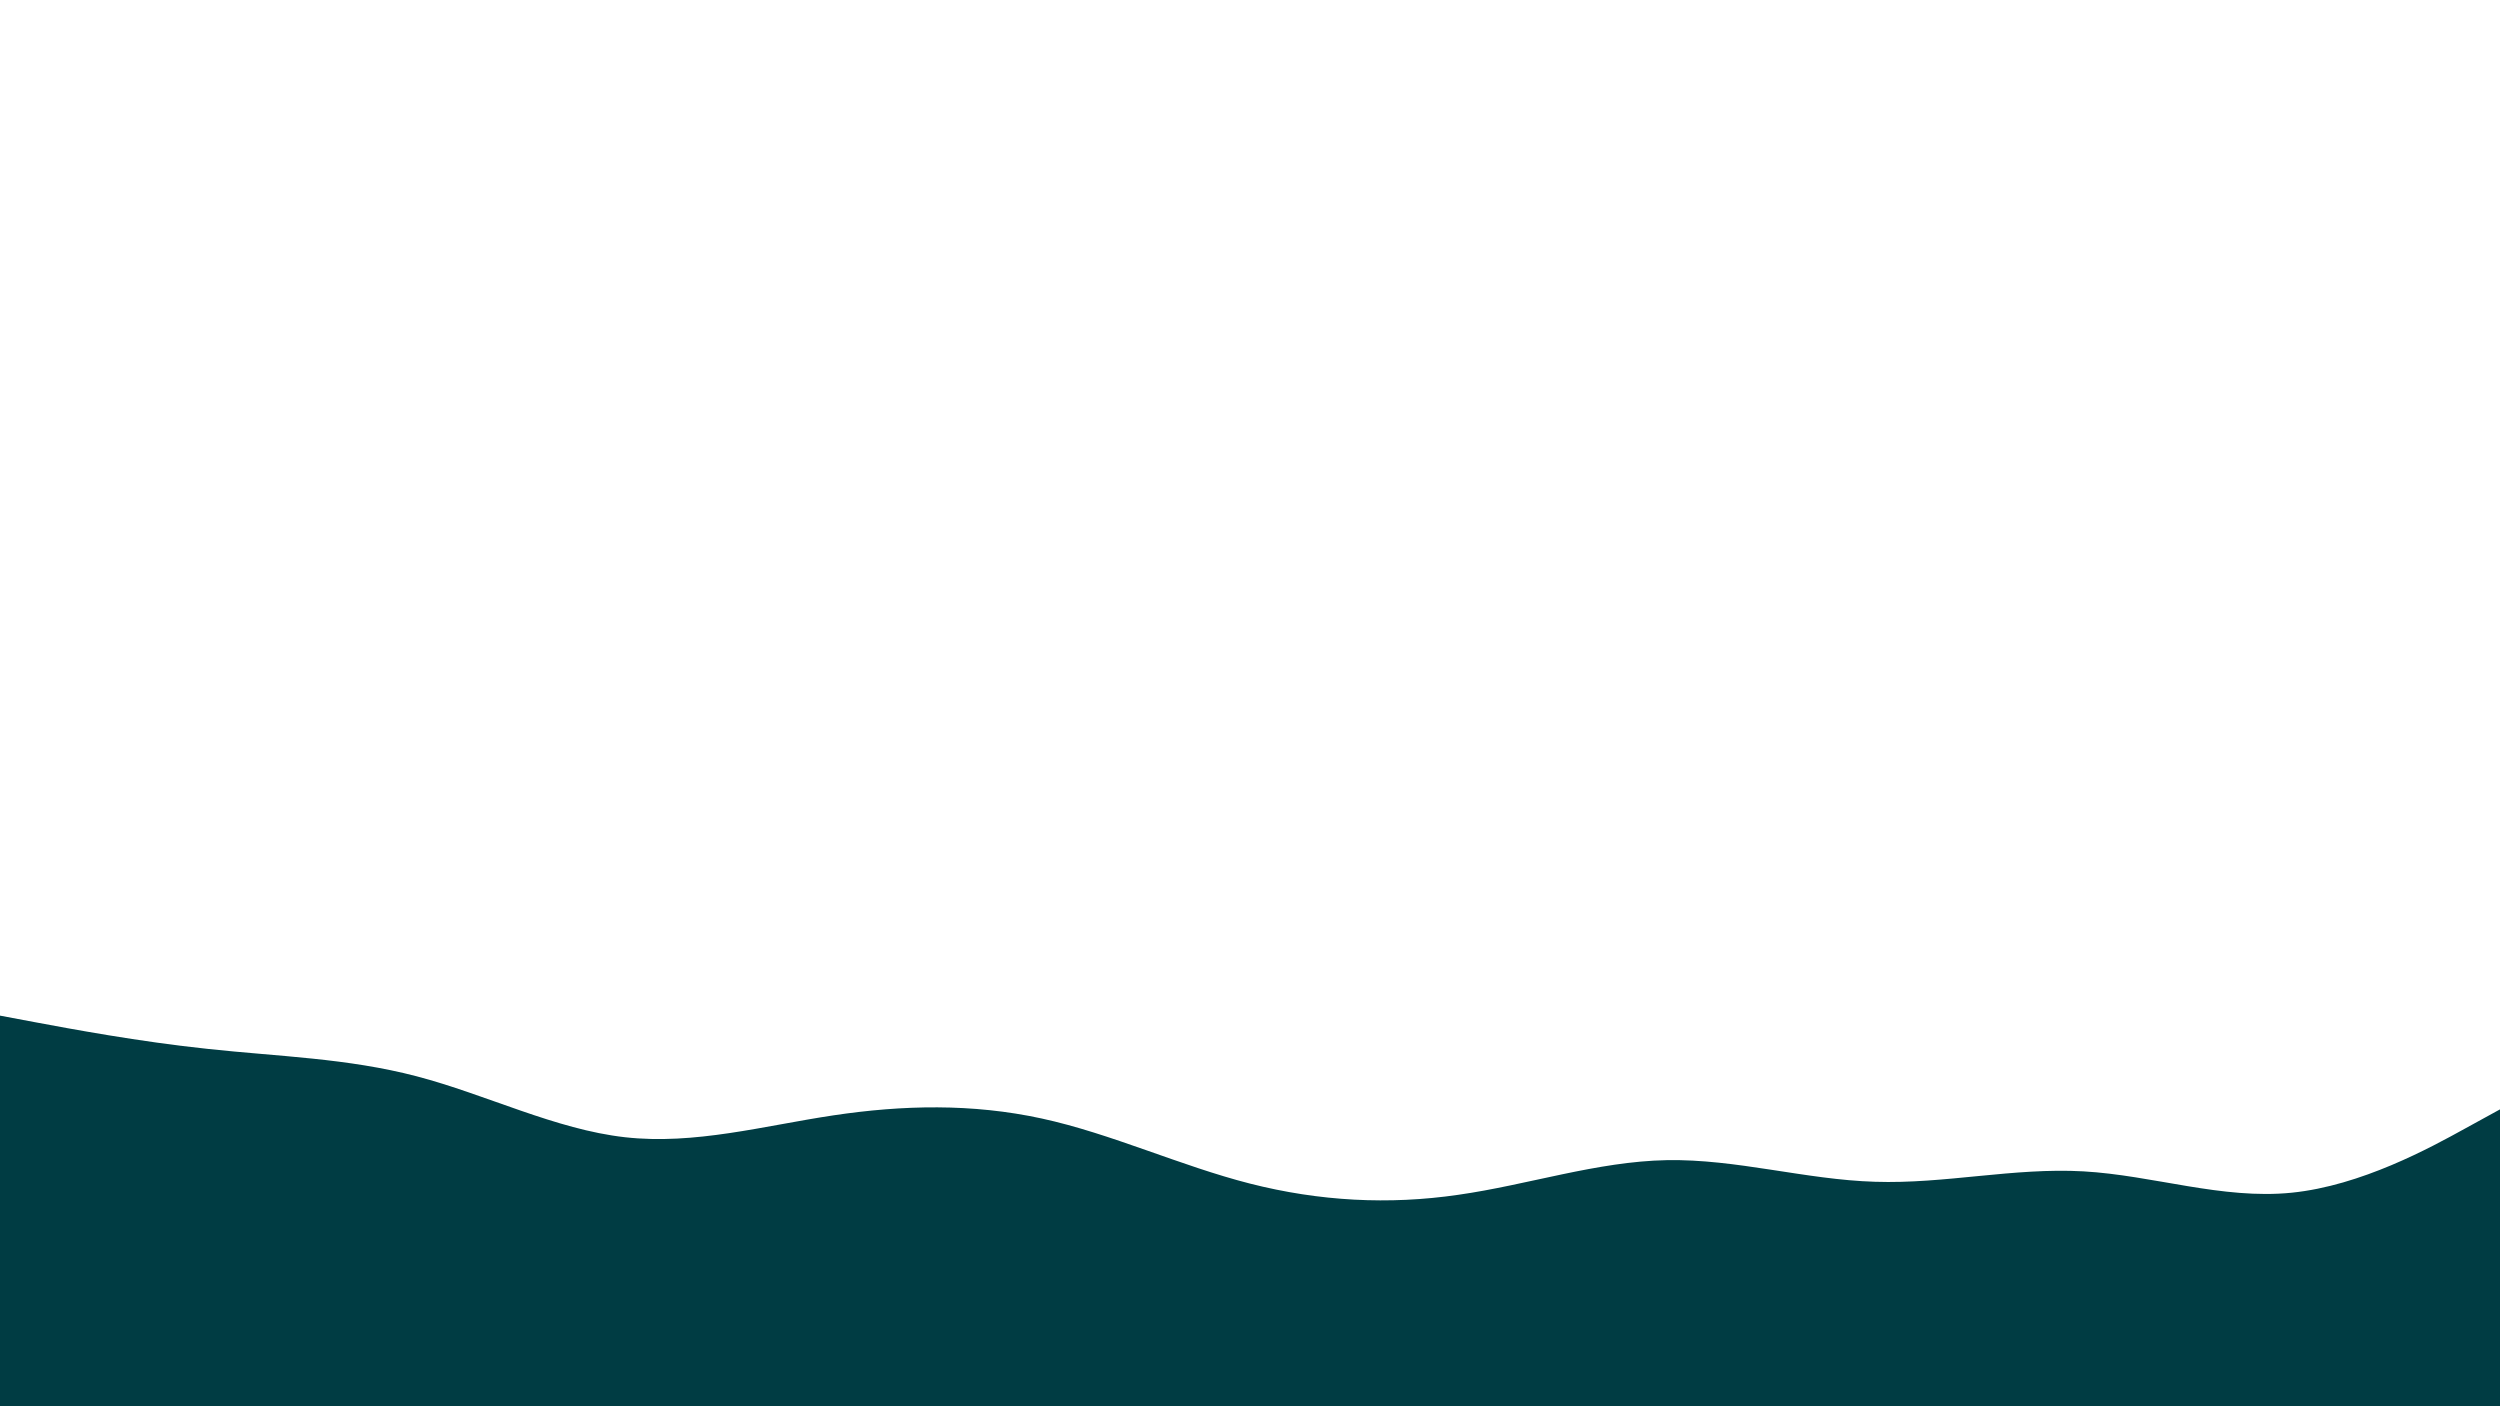 <svg id="visual" viewBox="0 0 960 540" width="960" height="540" 
xmlns="http://www.w3.org/2000/svg" xmlns:xlink="http://www.w3.org/1999/xlink" version="1.1">
<path d="M0 390L13.3 392.5C26.7 395 53.3 400 80 402.8C106.7 405.7 133.3 406.3 160 413.3C186.7 
420.3 213.3 433.7 240 436.7C266.7 439.7 293.3 432.3 320 428.3C346.7 424.3 373.3 423.7 400 429.5C426.7 
435.3 453.3 447.7 480 454.5C506.7 461.3 533.3 462.7 560 458.8C586.7 455 613.3 446 640 445.5C666.7 
445 693.3 453 720 453.8C746.7 454.7 773.3 448.3 800 449.8C826.7 451.3 853.3 460.7 880 458C906.7 455.3 
933.3 440.7 946.7 433.3L960 426L960 541L946.7 541C933.3 541 906.7 541 880 541C853.3 541 826.7 541 800 
541C773.3 541 746.7 541 720 541C693.3 541 666.7 541 640 541C613.3 541 586.7 541 560 541C533.3 541 506.7 
541 480 541C453.3 541 426.7 541 400 541C373.3 541 346.7 541 320 541C293.3 541 266.7 541 240 541C213.3 541 
186.7 541 160 541C133.3 541 106.7 541 80 541C53.3 541 26.7 541 13.3 541L0 541Z" fill="#003C43" 
stroke-linecap="round" stroke-linejoin="miter"></path></svg>